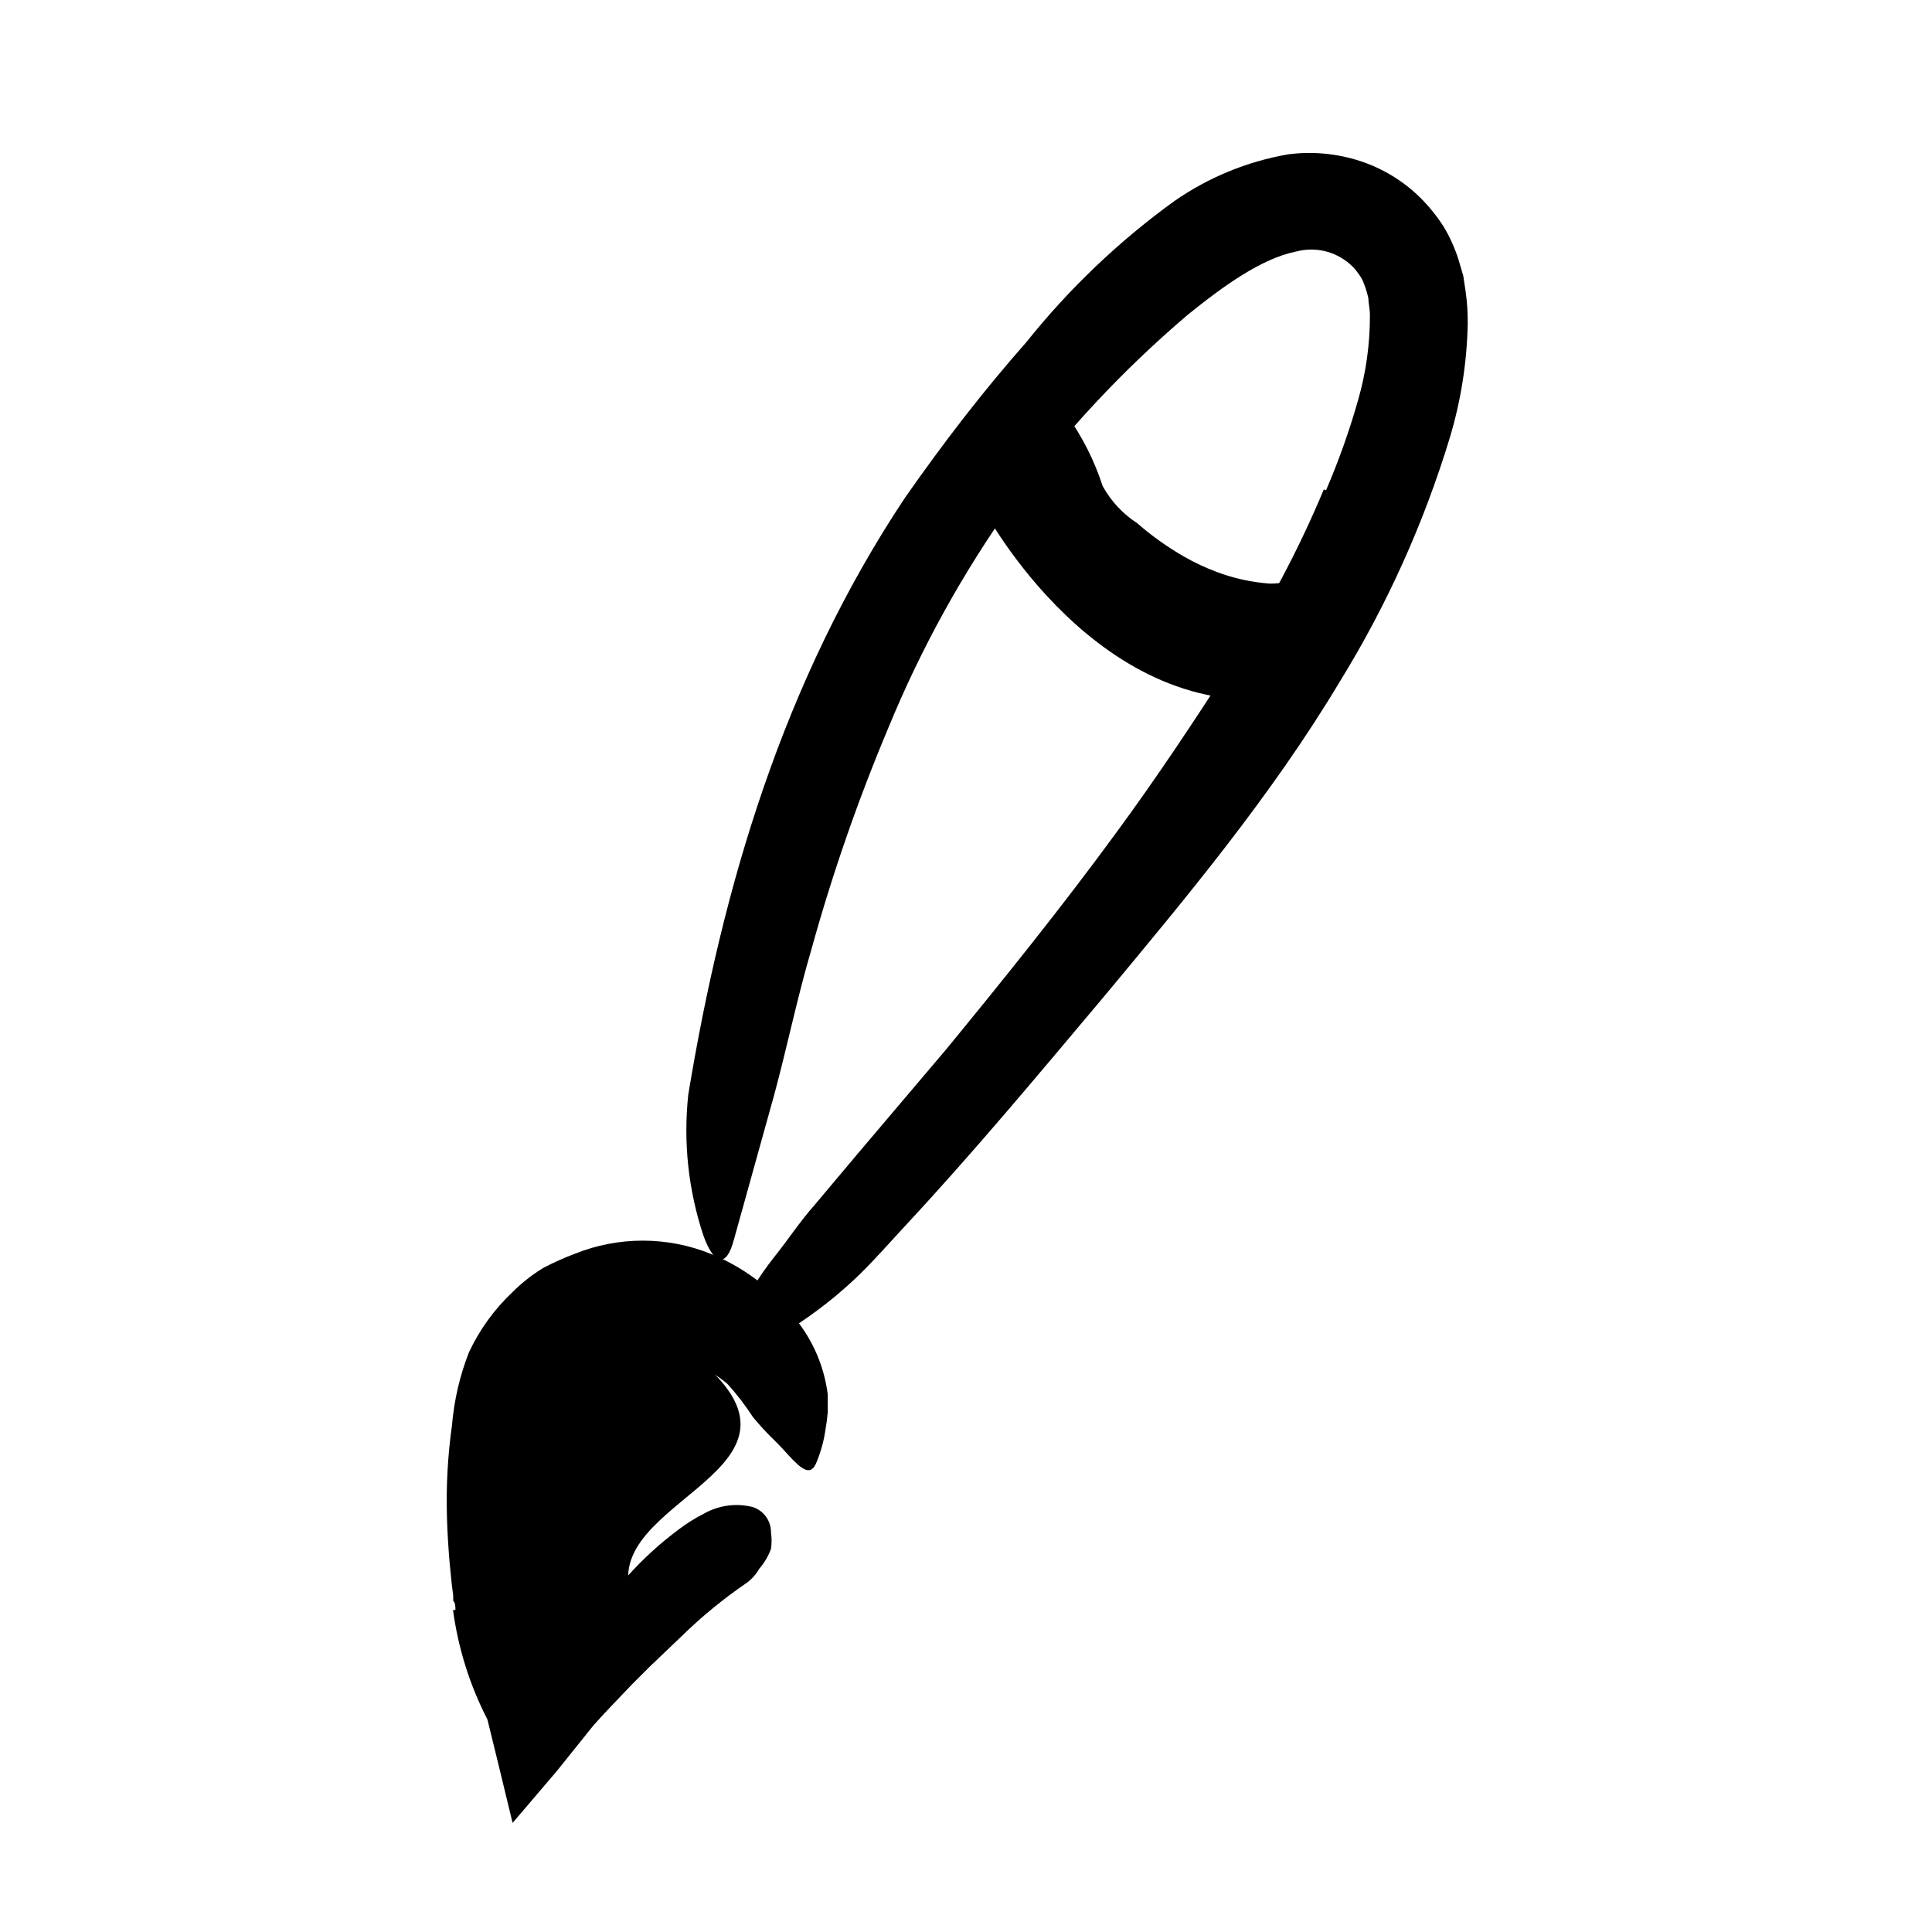 <svg width="96" height="96" viewBox="0 0 96 96" fill="none" xmlns="http://www.w3.org/2000/svg">
<path d="M64.17 34.62C54.61 36.17 48.88 25.32 48.88 25.32L51.56 21.8C52.803 25.035 55.063 27.78 58 29.62C62.61 32.24 64.78 31.48 64.78 31.48L64.17 34.62Z" fill="currentColor"/>
<path d="M26 69.17C26.17 68.38 27.56 67.41 28.18 67.03C29.282 66.491 30.516 66.281 31.734 66.425C32.952 66.569 34.103 67.06 35.05 67.84C41.22 73.36 28.84 74.71 31.63 79.84C32.32 81.12 26.58 86.24 26.58 86.24C26.58 86.24 24.31 75.6 25.28 71.79C26.25 67.98 26 69.16 26 69.17Z" fill="currentColor"/>
<path d="M65.89 24.36C66.517 22.906 67.048 21.413 67.48 19.89C67.876 18.519 68.075 17.098 68.07 15.67C68.07 15.34 68 15.09 67.99 14.8C67.936 14.565 67.866 14.335 67.78 14.11C67.715 13.926 67.621 13.753 67.5 13.6C67.374 13.413 67.223 13.245 67.05 13.1C66.69 12.792 66.261 12.576 65.799 12.472C65.338 12.367 64.857 12.377 64.4 12.5C62.69 12.84 60.79 14.21 59.02 15.64C55.78 18.394 52.871 21.515 50.35 24.94C47.855 28.432 45.771 32.2 44.14 36.17C42.633 39.751 41.357 43.425 40.32 47.17C39.62 49.55 39.12 51.99 38.47 54.4L36.47 61.59C36.08 63.06 35.47 62.83 34.95 61.39C34.202 59.137 33.946 56.75 34.2 54.39C35.9 44.1 38.9 33.85 44.97 24.73C46.88 22 48.82 19.47 51 17C53.12 14.347 55.589 11.992 58.34 10C60.034 8.819 61.966 8.024 64 7.67C65.203 7.512 66.426 7.625 67.58 8C68.709 8.369 69.736 8.995 70.58 9.83C71.017 10.267 71.406 10.75 71.74 11.27C72.043 11.781 72.288 12.325 72.47 12.89L72.71 13.71L72.83 14.51C72.902 15.03 72.936 15.555 72.93 16.08C72.893 18.002 72.594 19.909 72.04 21.75C70.748 26.004 68.912 30.075 66.58 33.86C63.16 39.57 58.92 44.63 54.78 49.61C51.53 53.47 48.37 57.27 44.97 60.92C44.23 61.72 43.52 62.53 42.73 63.31C41.688 64.321 40.546 65.222 39.32 66C38.688 66.361 37.985 66.579 37.26 66.64C37.011 66.663 36.76 66.663 36.51 66.64C36.2 66.64 36.27 66.21 36.61 65.5C37.097 64.43 37.712 63.423 38.44 62.5C39.14 61.63 39.75 60.69 40.49 59.86L42.65 57.29L47 52.16C49.89 48.64 52.77 45.06 55.47 41.37C57.47 38.65 59.35 35.82 61.15 33.01C62.962 30.264 64.512 27.355 65.78 24.32L65.89 24.36Z" fill="currentColor"/>
<path d="M22.63 80C22.63 79.85 22.63 79.64 22.52 79.55V79.28L22.45 78.74L22.34 77.64C22.28 76.91 22.23 76.17 22.21 75.43C22.161 73.886 22.245 72.34 22.46 70.81C22.565 69.573 22.848 68.357 23.3 67.2C23.827 66.072 24.564 65.054 25.47 64.2C25.93 63.74 26.444 63.337 27 63C27.505 62.734 28.026 62.5 28.56 62.3C30.726 61.429 33.144 61.429 35.31 62.3C37.148 63.041 38.725 64.311 39.84 65.95C40.536 66.942 40.979 68.088 41.13 69.29C41.13 69.58 41.13 69.88 41.13 70.17C41.108 70.455 41.071 70.739 41.02 71.02C40.942 71.576 40.794 72.121 40.58 72.64C40.33 73.29 39.96 73.11 39.41 72.55C39.13 72.27 38.83 71.9 38.46 71.55C38.088 71.19 37.738 70.81 37.41 70.41C37.037 69.834 36.619 69.289 36.16 68.78C35.737 68.415 35.262 68.115 34.75 67.89C34.258 67.731 33.753 67.621 33.24 67.56C33.11 67.575 32.98 67.575 32.85 67.56C32.715 67.507 32.574 67.47 32.43 67.45C32.125 67.38 31.813 67.343 31.5 67.34C31.298 67.326 31.095 67.346 30.9 67.4C30.691 67.425 30.488 67.486 30.3 67.58C30.13 67.67 29.85 67.77 29.76 67.84C29.632 67.918 29.515 68.012 29.41 68.12C28.895 68.739 28.499 69.448 28.24 70.21C27.431 72.555 27.068 75.031 27.17 77.51V78.73V79.48C27.17 79.91 27.24 80.36 27.31 80.82L27.46 81.74L27.55 82.23V82.29L27.62 82.22L27.75 82.07L29.39 80.29L30.13 79.45L31.18 78.32C31.947 77.464 32.798 76.687 33.72 76C34.122 75.695 34.55 75.428 35 75.2C35.728 74.796 36.581 74.681 37.39 74.88C37.66 74.964 37.895 75.133 38.061 75.362C38.227 75.591 38.314 75.867 38.31 76.15C38.35 76.418 38.35 76.692 38.31 76.96C38.176 77.326 37.976 77.665 37.72 77.96C37.569 78.225 37.364 78.457 37.12 78.64C35.953 79.435 34.858 80.332 33.85 81.32L32.95 82.18L32.72 82.4C32.64 82.47 32.6 82.53 32.38 82.72L31.38 83.72C30.75 84.39 30.12 85.02 29.5 85.72L27.67 88L25.47 90.58C25.06 88.87 24.64 87.15 24.22 85.44C23.343 83.738 22.765 81.898 22.51 80H22.63Z" fill="currentColor"/>
<path d="M58 31.4C56.935 30.771 55.931 30.045 55 29.23C54.68 28.92 54.3 28.7 54 28.38C52.981 27.213 52.138 25.902 51.5 24.49C51.36 24.18 51.24 23.87 51.09 23.57C50.918 23.285 50.784 22.979 50.69 22.66C50.557 22.253 50.447 21.839 50.36 21.42C50.315 20.989 50.335 20.555 50.42 20.13C50.48 19.86 50.97 19.85 51.54 19.97C52.086 20.029 52.599 20.256 53.01 20.62C53.78 21.699 54.38 22.89 54.79 24.15C55.201 24.9 55.792 25.535 56.51 26C57.23 26.629 58.01 27.185 58.84 27.66C59.358 27.957 59.9 28.212 60.46 28.42C61.308 28.739 62.197 28.934 63.1 29C63.786 28.996 64.465 28.86 65.1 28.6C65.234 28.55 65.377 28.53 65.52 28.54C66.03 28.54 66.26 28.79 66.59 29.54C66.66 29.71 66.75 29.88 66.81 30.05C66.923 30.318 66.949 30.614 66.884 30.898C66.82 31.181 66.668 31.437 66.45 31.63C65.811 32.279 64.966 32.685 64.06 32.78C63.2 32.93 62.32 32.93 61.46 32.78C60.229 32.486 59.043 32.032 57.93 31.43L58 31.4Z" fill="currentColor"/>
</svg>
